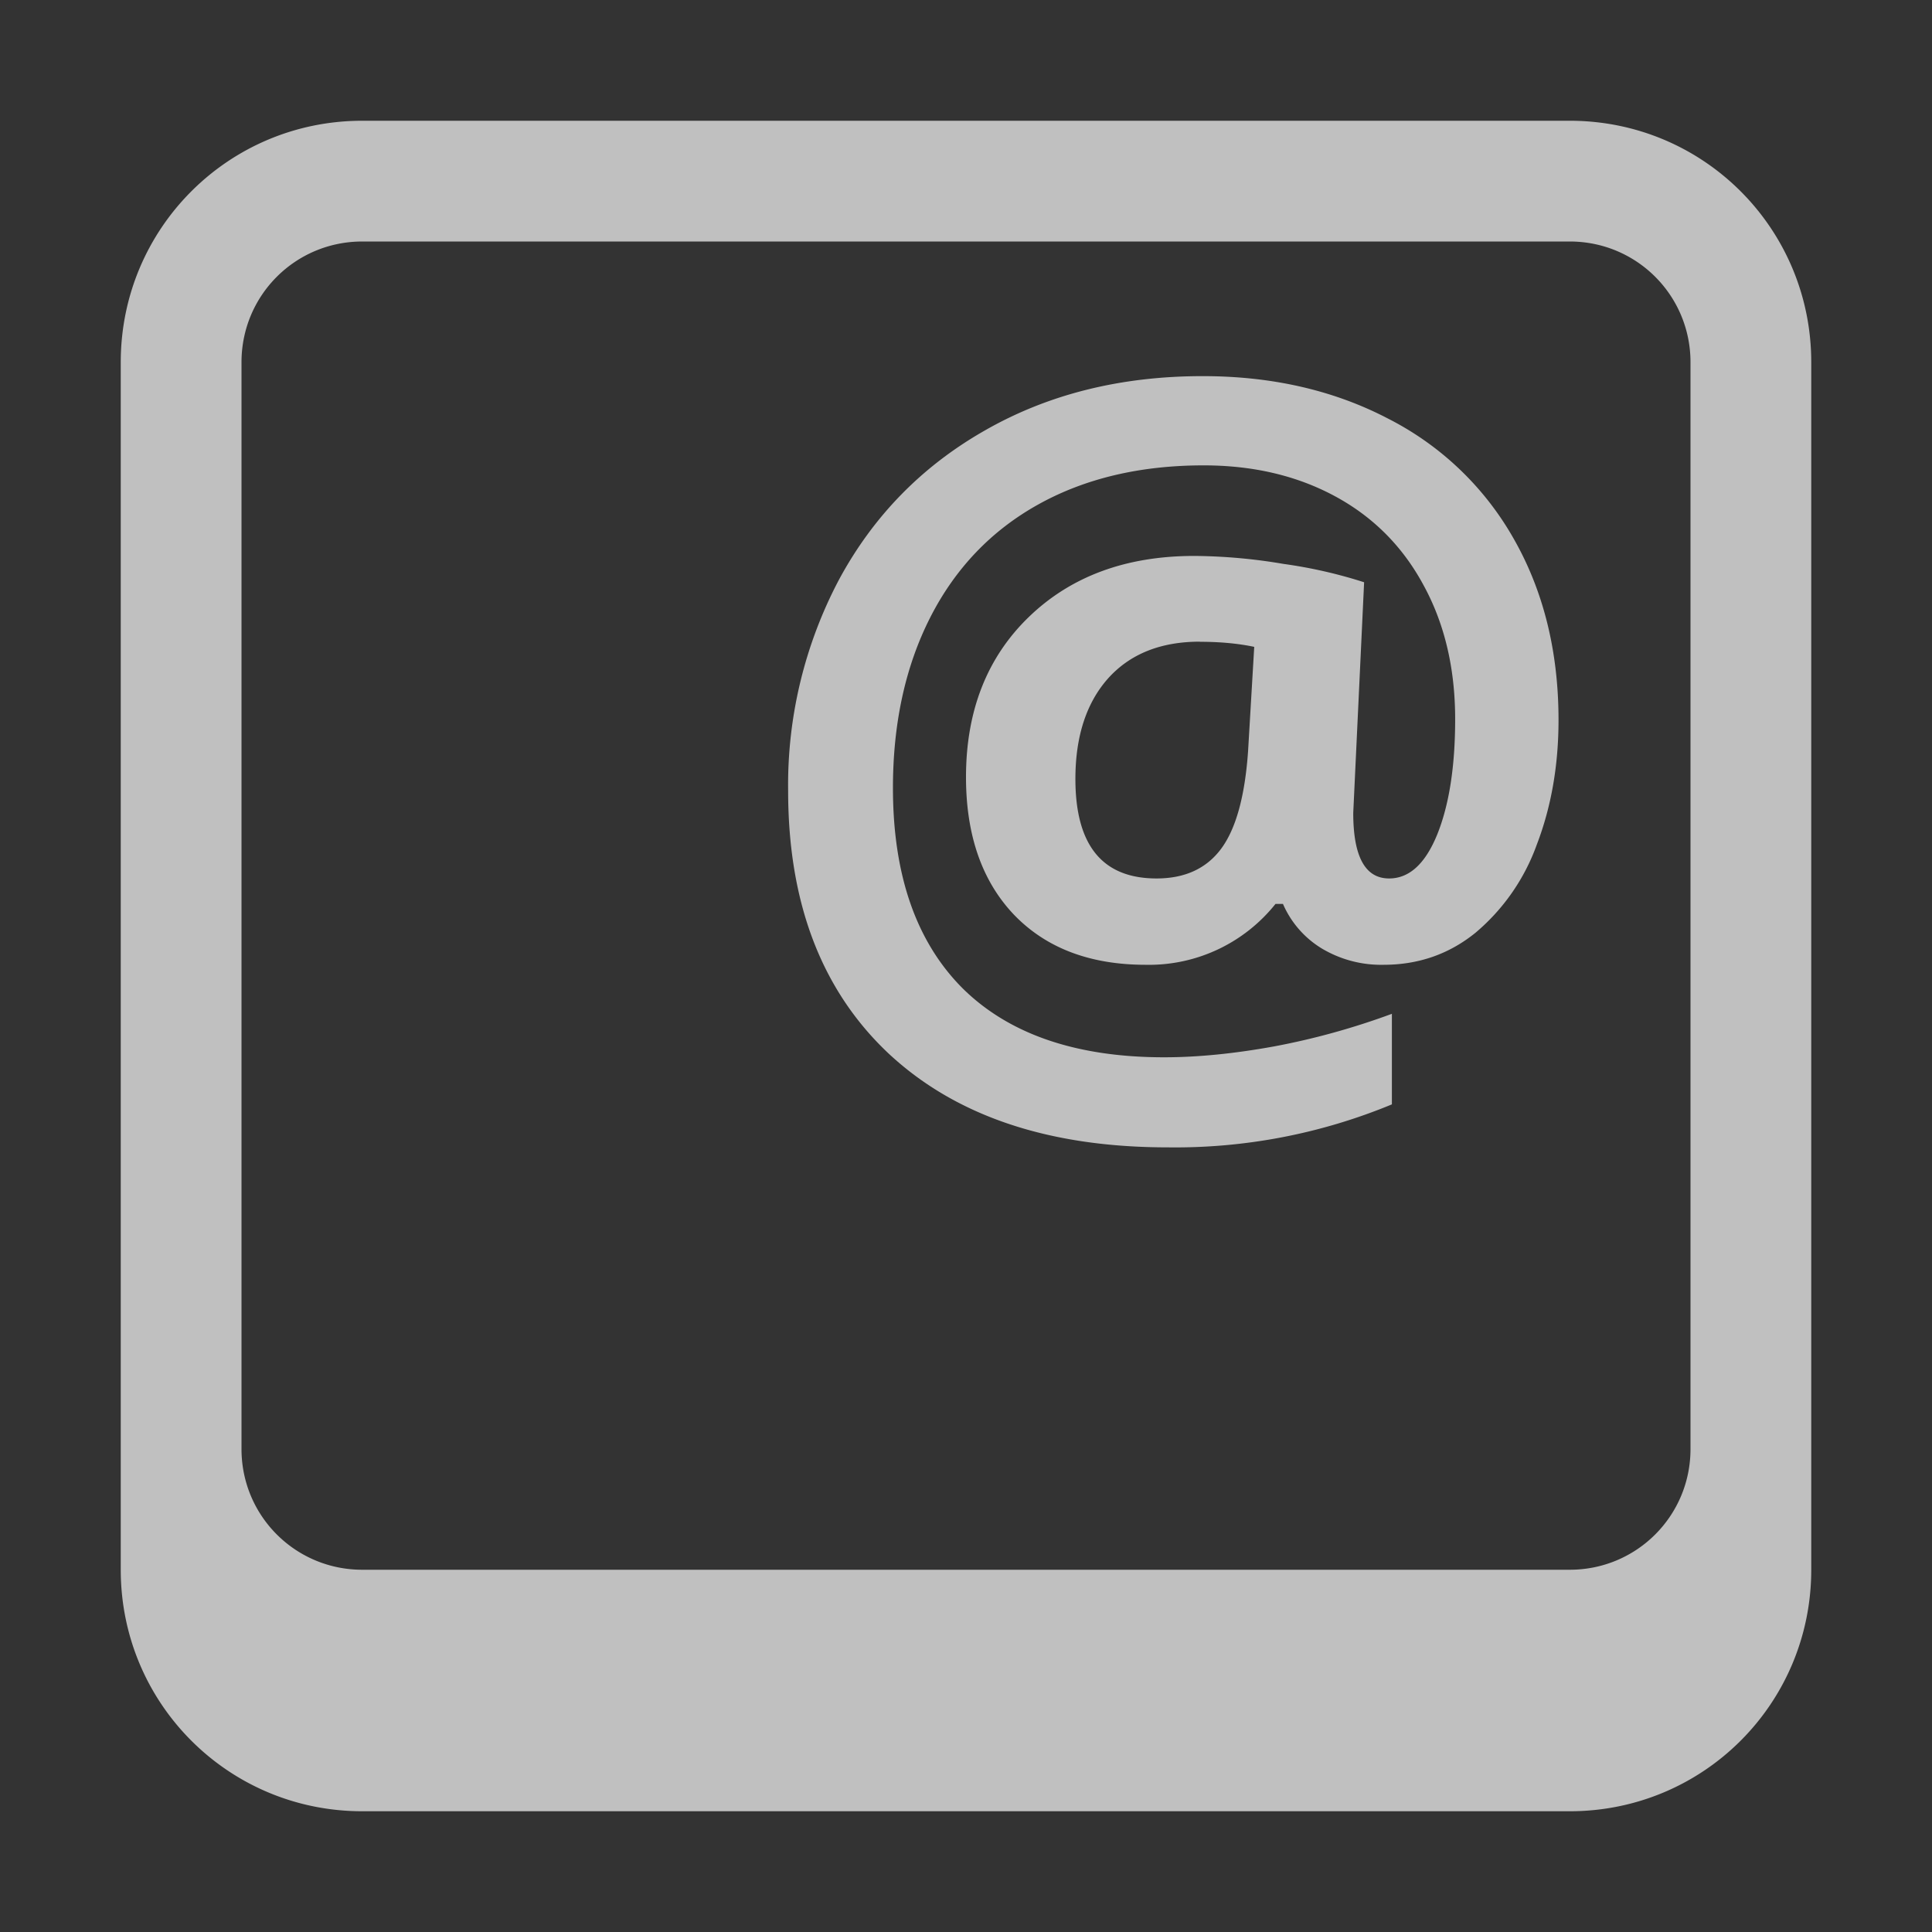 <svg xmlns="http://www.w3.org/2000/svg" width="16" height="16">
    <rect width="100%" height="100%" fill="#333333" stroke="none"/>
    <path fill="#fdfdfd" fill-opacity=".7" d="M3 1c-1.108 0-2 .892-2 2v10c0 1.108.892 2 2 2h10c1.108 0 2-.892 2-2V3c0-1.108-.892-2-2-2H3zm0 1h10c.554 0 1 .446 1 1v9c0 .554-.446 1-1 1H3c-.554 0-1-.446-1-1V3c0-.554.446-1 1-1zm6.96 1.115c-.679 0-1.28.15-1.804.45-.52.296-.923.708-1.207 1.234a3.638 3.638 0 0 0-.422 1.75c0 .927.276 1.65.828 2.172.555.52 1.327.781 2.317.781a4.69 4.69 0 0 0 1.855-.356v-.75c-.32.118-.645.208-.976.27-.33.06-.634.09-.91.09-.73 0-1.287-.192-1.672-.574-.383-.386-.574-.938-.574-1.657 0-.533.102-1.004.308-1.41.208-.409.507-.721.895-.937.388-.216.845-.324 1.37-.324.407 0 .768.084 1.083.253.317.17.564.416.738.739.175.32.262.69.262 1.11 0 .392-.05.711-.149.956-.099.242-.231.363-.398.363-.198 0-.297-.18-.297-.543l.09-1.91a3.96 3.96 0 0 0-.668-.152 4.561 4.561 0 0 0-.738-.066c-.563 0-1.019.167-1.368.503-.349.336-.523.78-.523 1.329 0 .481.133.862.398 1.14.266.276.63.414 1.09.414a1.34 1.34 0 0 0 1.075-.504h.062a.806.806 0 0 0 .32.368.958.958 0 0 0 .512.136c.29 0 .543-.088.762-.265a1.71 1.71 0 0 0 .508-.73c.12-.313.18-.657.18-1.032 0-.565-.123-1.064-.368-1.496a2.493 2.493 0 0 0-1.043-1c-.45-.235-.962-.352-1.535-.352zm-.023 2.2c.167 0 .317.014.45.042l-.051.864c-.026.372-.1.642-.223.808-.122.164-.3.246-.535.246-.448 0-.672-.274-.672-.824 0-.351.09-.629.27-.832.182-.203.436-.305.761-.305z" style="marker:none"/>
</svg>
